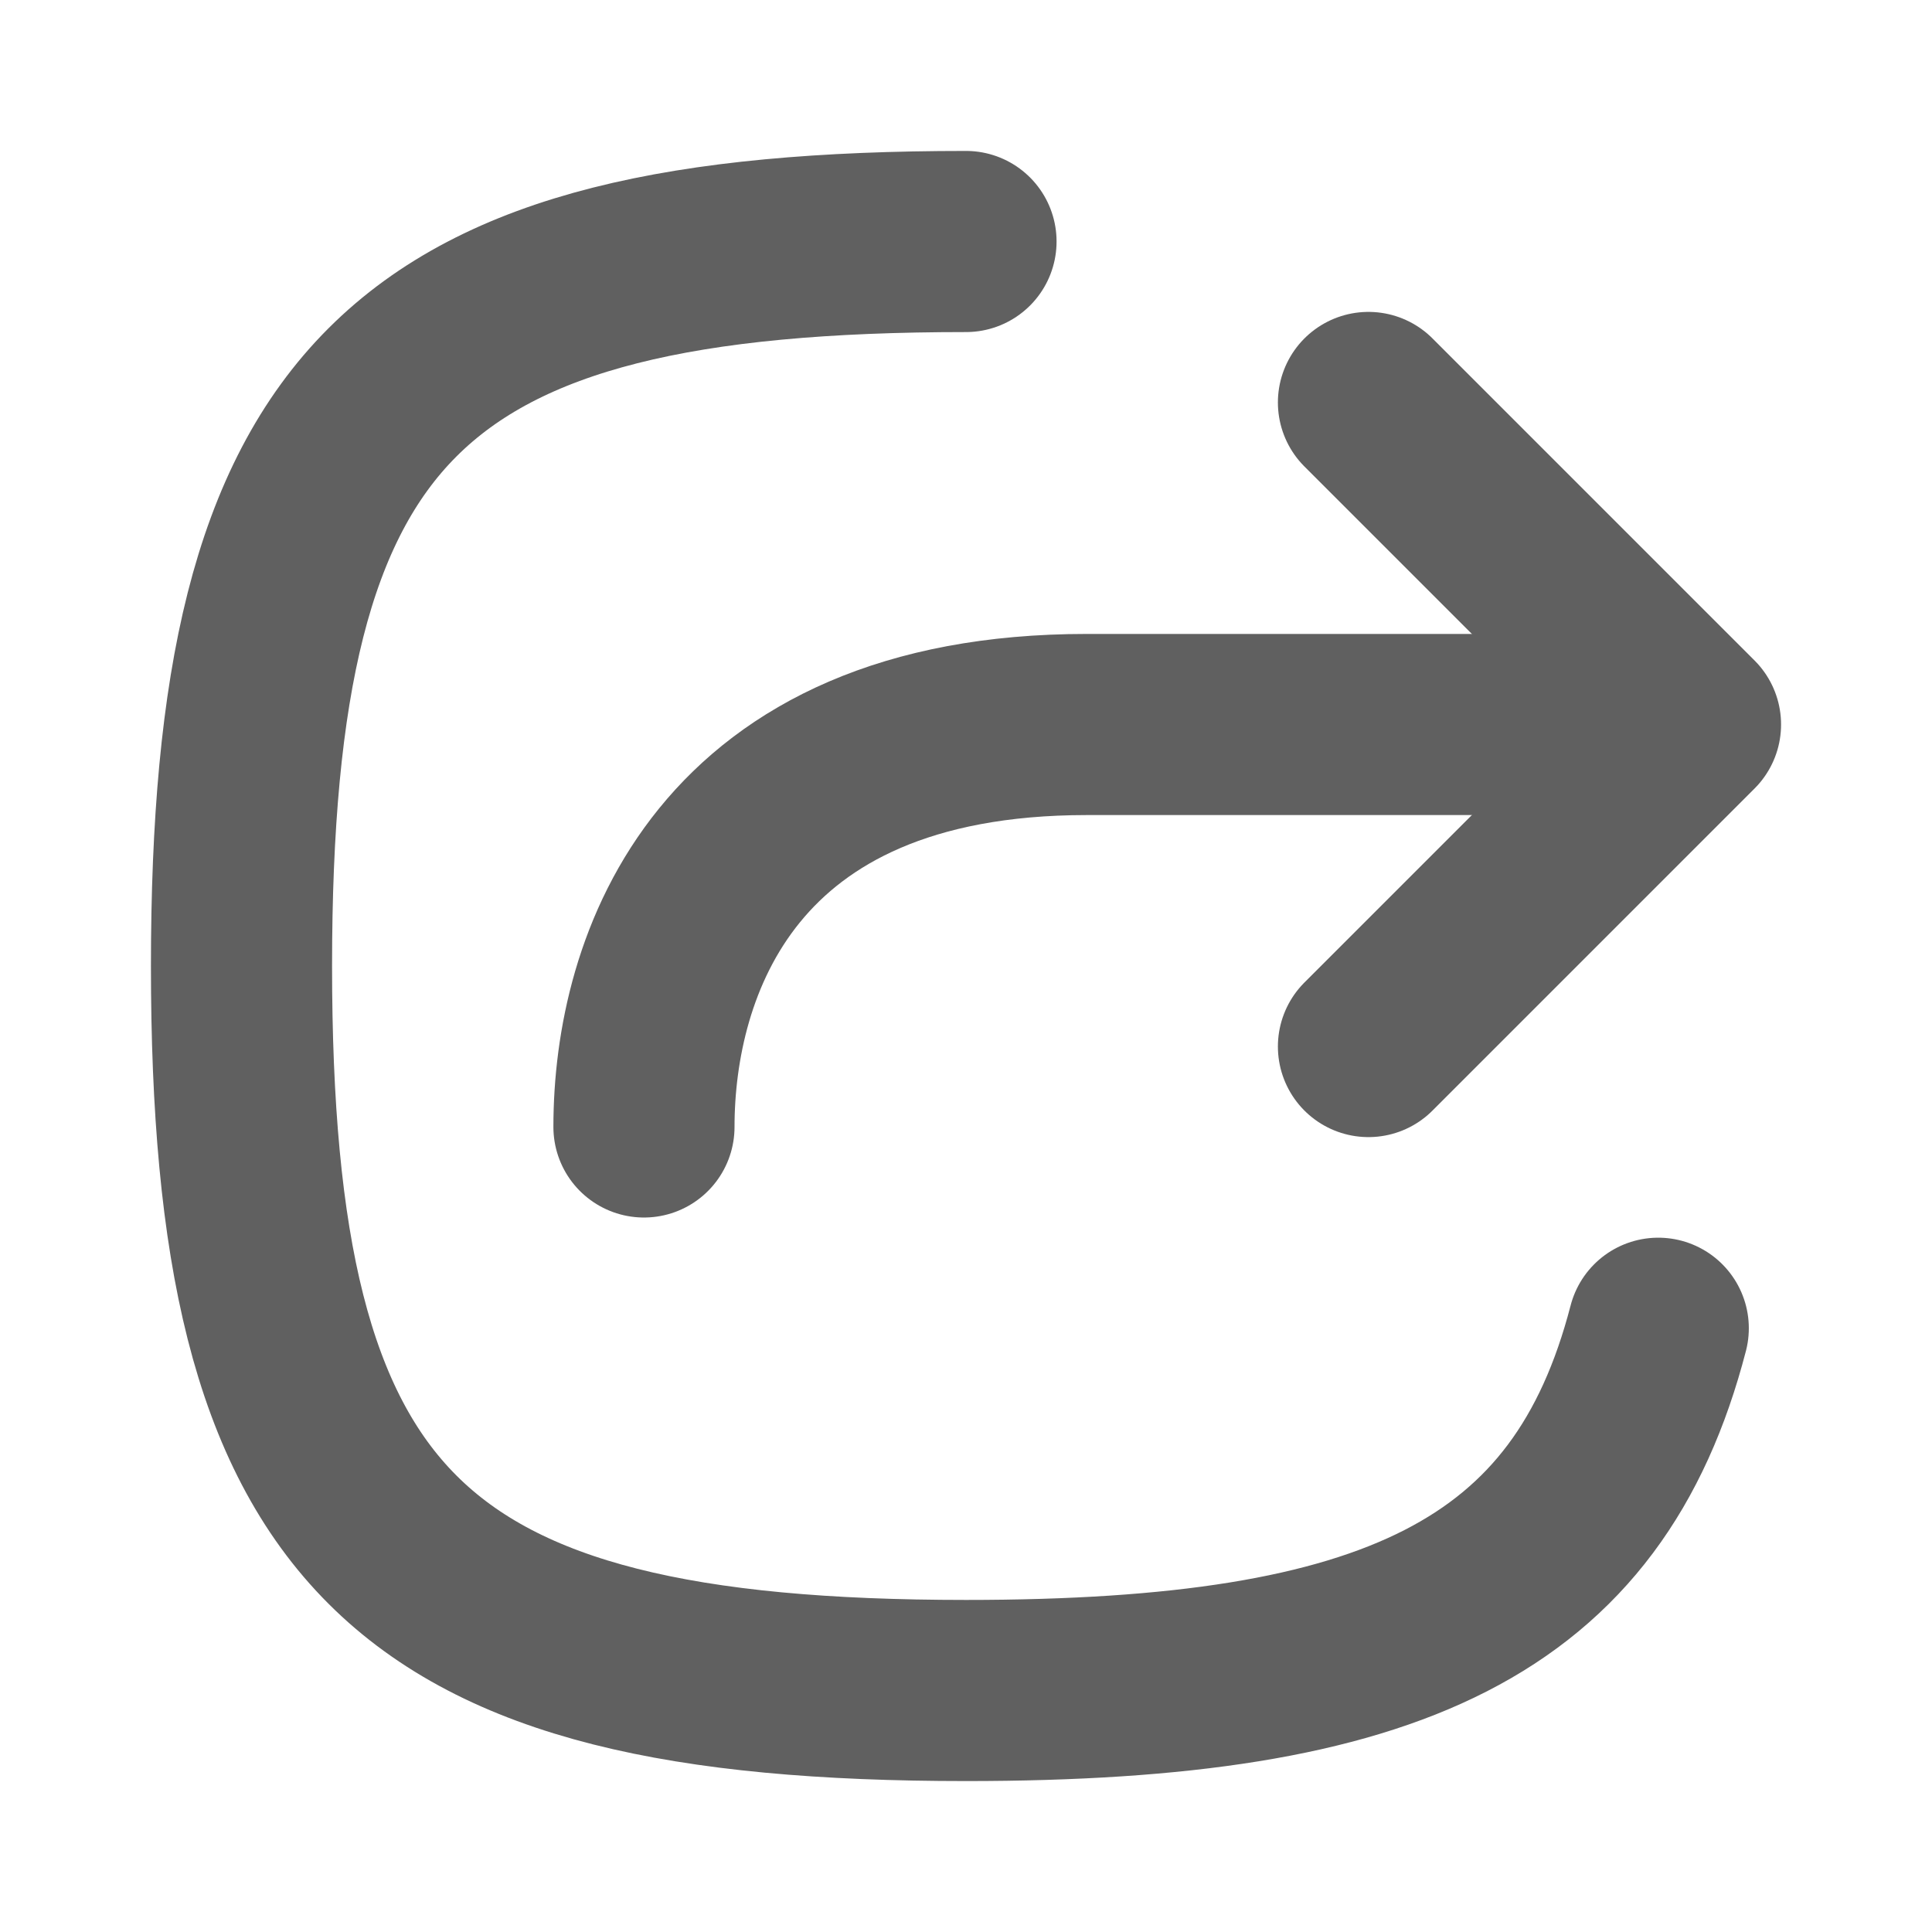 <svg width="16" height="16" viewBox="0 0 16 16" fill="none" xmlns="http://www.w3.org/2000/svg">
<path d="M8 2C3.333 2 2 3.333 2 8C2 12.667 3.333 14 8 14C11.529 14 13.152 13.238 13.733 11" stroke="#606060" stroke-width="1.5" stroke-linecap="round" stroke-linejoin="round"/>
<path d="M5.333 9.333C5.333 8 6 6 9 6C12.915 6 13.33 6 13.33 6" stroke="#606060" stroke-width="1.5" stroke-linecap="round" stroke-linejoin="round"/>
<path d="M11.333 3.333L14 6L11.333 8.667" stroke="#606060" stroke-width="1.5" stroke-miterlimit="10" stroke-linecap="round" stroke-linejoin="round"/>
</svg>

